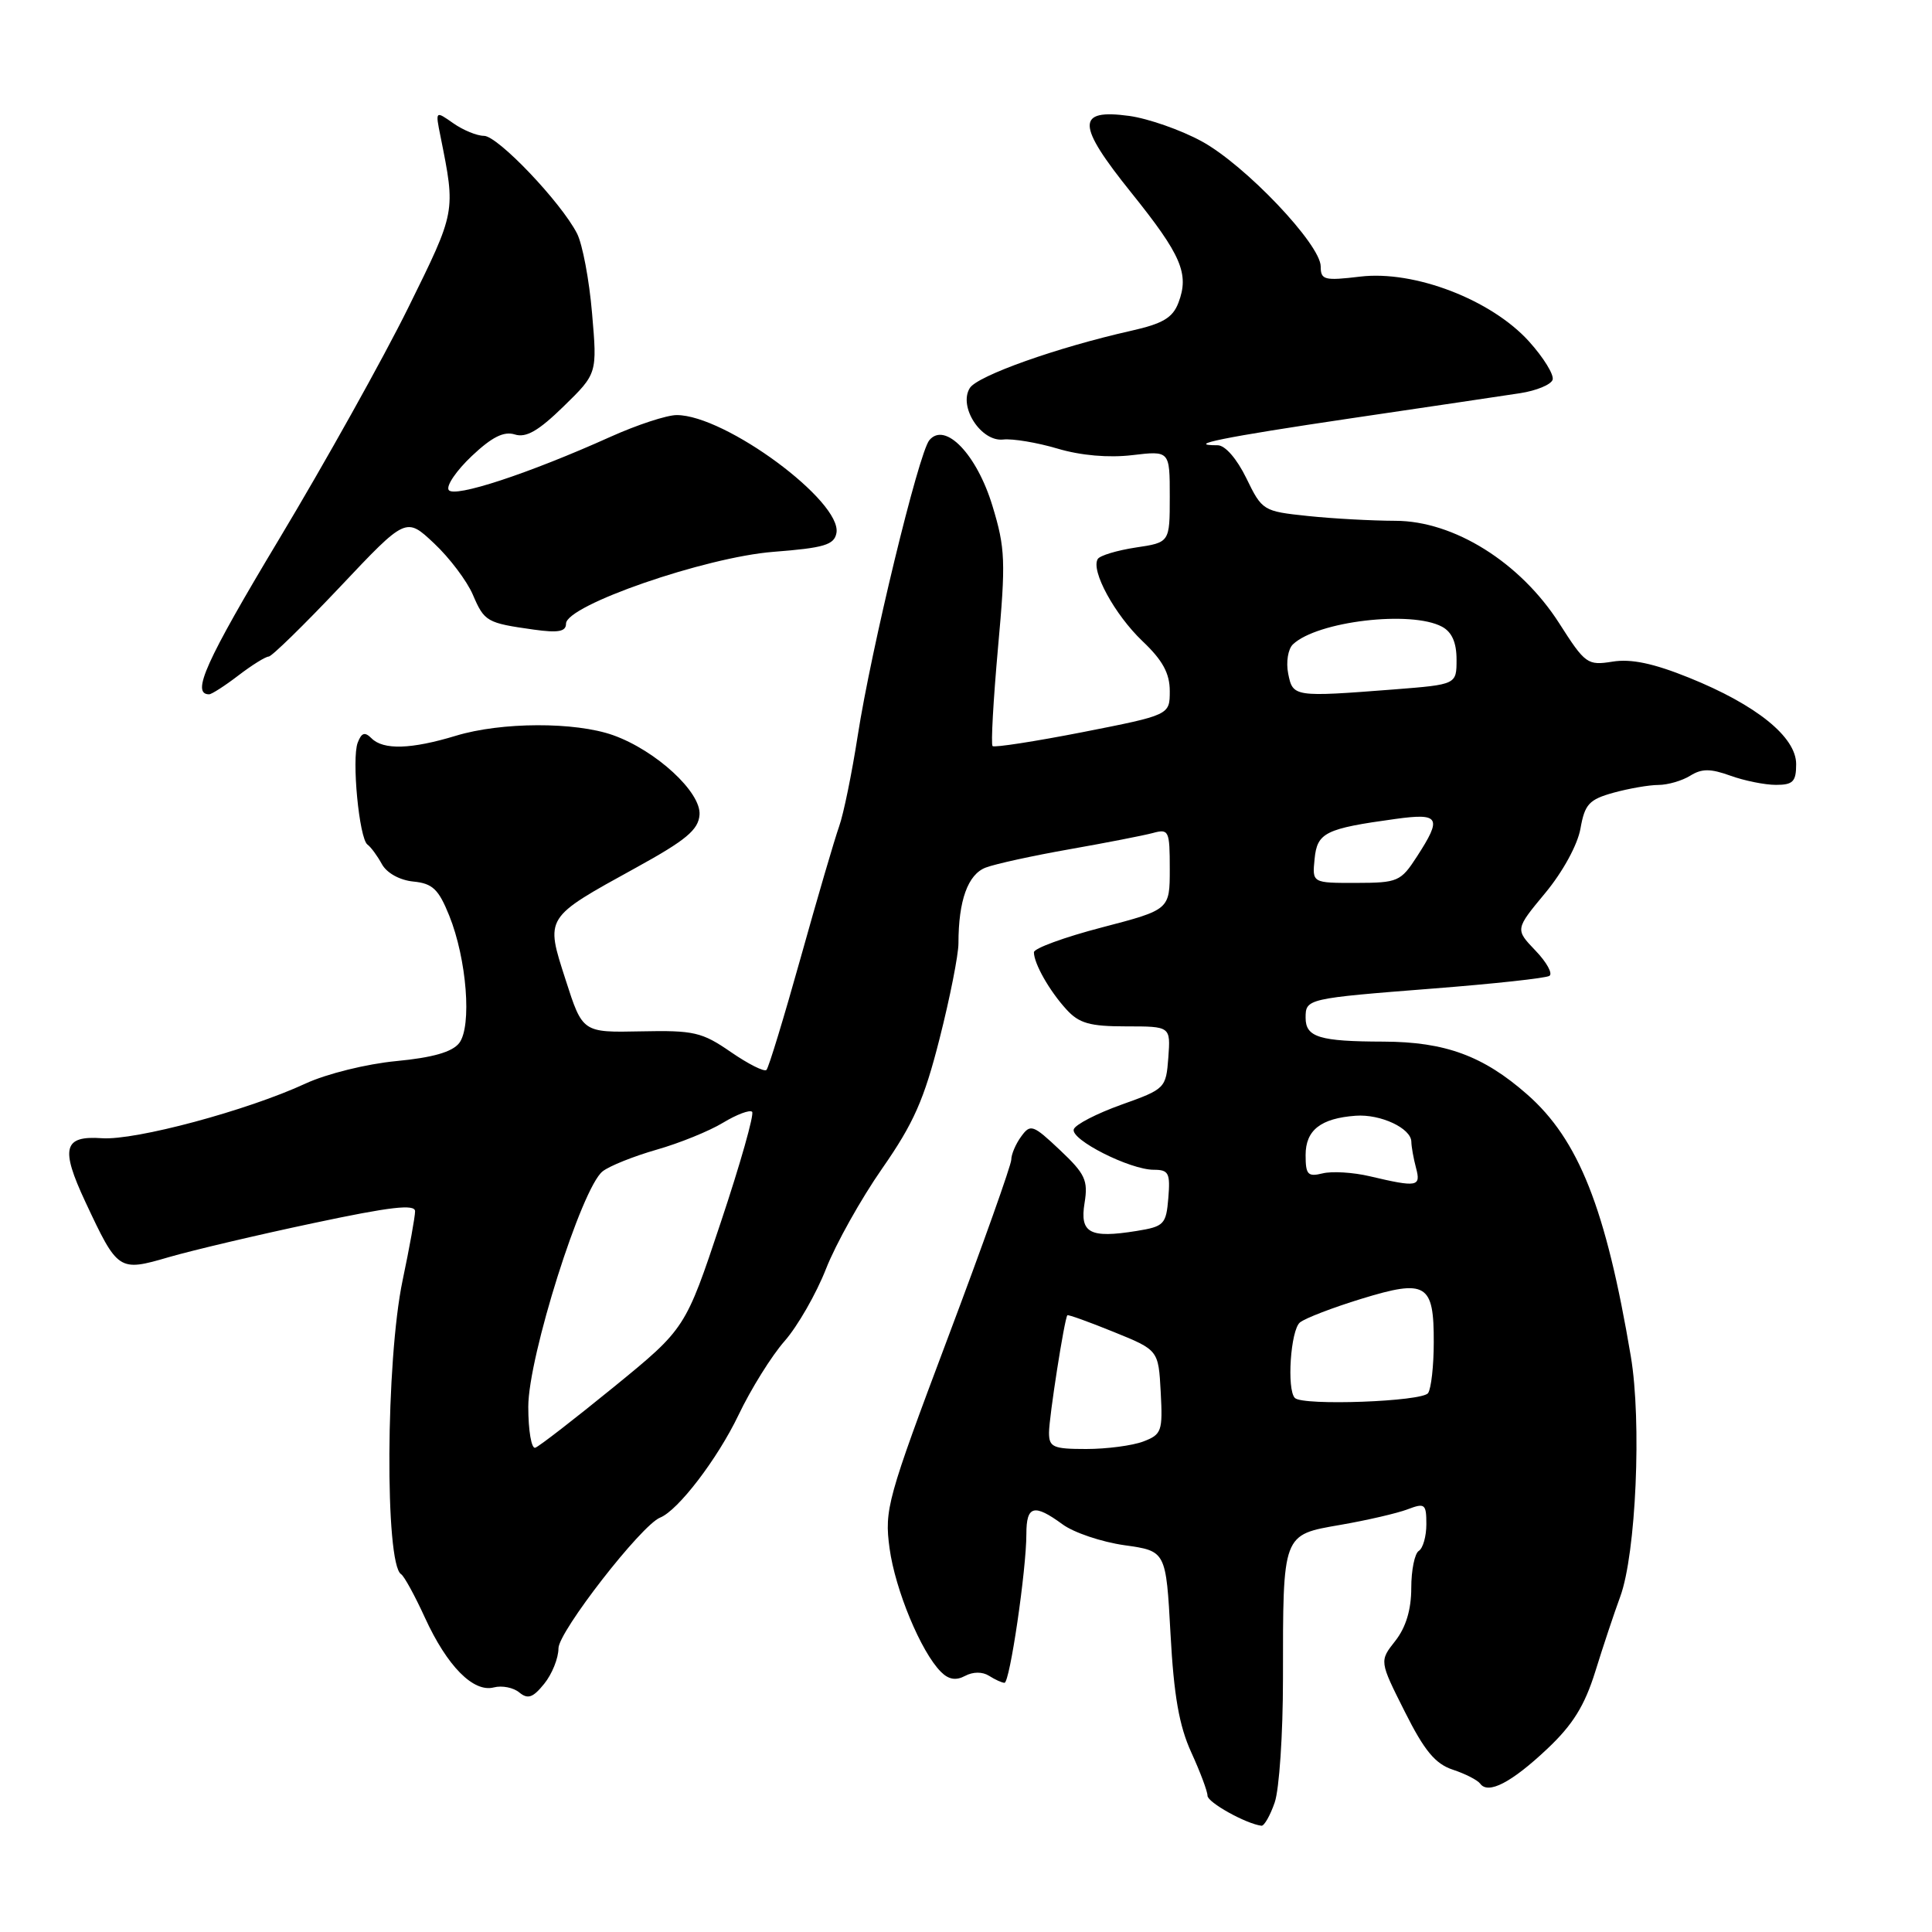 <?xml version="1.0" encoding="UTF-8" standalone="no"?>
<!DOCTYPE svg PUBLIC "-//W3C//DTD SVG 1.1//EN" "http://www.w3.org/Graphics/SVG/1.1/DTD/svg11.dtd" >
<svg xmlns="http://www.w3.org/2000/svg" xmlns:xlink="http://www.w3.org/1999/xlink" version="1.1" viewBox="0 0 256 256">
 <g >
 <path fill="currentColor"
d=" M 168.90 238.85 C 169.51 237.12 170.00 229.75 170.00 222.48 C 170.00 203.08 169.88 203.40 177.63 202.05 C 181.16 201.44 185.16 200.51 186.52 199.99 C 188.81 199.12 189.00 199.28 189.00 201.97 C 189.00 203.57 188.55 205.16 188.00 205.50 C 187.45 205.84 187.00 208.06 187.00 210.42 C 187.00 213.29 186.29 215.63 184.89 217.42 C 182.77 220.10 182.77 220.10 186.14 226.80 C 188.74 231.99 190.18 233.72 192.50 234.49 C 194.15 235.03 195.78 235.87 196.13 236.34 C 197.18 237.81 200.28 236.20 205.00 231.75 C 208.40 228.55 209.97 226.02 211.38 221.50 C 212.40 218.20 213.89 213.73 214.69 211.56 C 216.78 205.88 217.55 188.35 216.09 179.71 C 212.79 160.11 209.18 151.00 202.35 145.01 C 196.54 139.90 191.49 138.05 183.33 138.02 C 174.83 138.00 173.00 137.44 173.00 134.86 C 173.00 132.33 173.15 132.30 189.97 130.98 C 197.93 130.36 204.83 129.61 205.30 129.31 C 205.78 129.02 204.95 127.51 203.46 125.96 C 200.76 123.14 200.76 123.14 204.76 118.32 C 207.08 115.52 209.04 111.94 209.42 109.79 C 209.99 106.56 210.56 105.94 213.79 105.04 C 215.83 104.48 218.52 104.01 219.76 104.01 C 221.01 104.00 222.90 103.45 223.97 102.78 C 225.50 101.83 226.64 101.83 229.28 102.78 C 231.13 103.45 233.85 104.00 235.32 104.00 C 237.58 104.00 238.00 103.57 238.00 101.25 C 238.00 97.65 232.73 93.40 223.81 89.80 C 219.08 87.89 216.12 87.27 213.67 87.67 C 210.35 88.20 210.05 87.99 206.60 82.58 C 201.44 74.52 192.65 69.02 184.90 69.01 C 181.81 69.00 176.59 68.72 173.28 68.37 C 167.38 67.75 167.24 67.67 165.15 63.37 C 163.89 60.79 162.34 59.00 161.35 59.00 C 156.84 59.00 162.13 57.93 179.00 55.43 C 189.18 53.93 199.26 52.43 201.42 52.10 C 203.57 51.77 205.51 50.97 205.73 50.32 C 205.94 49.67 204.54 47.39 202.60 45.24 C 197.60 39.71 187.42 35.80 180.25 36.65 C 175.48 37.22 175.00 37.10 175.00 35.31 C 175.00 32.39 164.98 21.85 159.22 18.72 C 156.47 17.22 152.15 15.71 149.63 15.36 C 142.57 14.40 142.63 16.49 149.90 25.53 C 156.54 33.80 157.61 36.27 156.15 40.11 C 155.39 42.11 154.08 42.89 149.84 43.84 C 140.10 46.03 129.54 49.78 128.51 51.41 C 126.96 53.87 130.00 58.57 132.93 58.24 C 134.18 58.10 137.42 58.64 140.12 59.44 C 143.20 60.36 146.89 60.68 150.02 60.31 C 155.00 59.72 155.00 59.72 155.00 65.80 C 155.00 71.88 155.00 71.88 150.49 72.55 C 148.01 72.93 145.74 73.61 145.46 74.07 C 144.51 75.60 147.70 81.44 151.38 84.95 C 154.06 87.49 155.00 89.22 155.00 91.57 C 155.00 94.74 155.00 94.74 143.47 97.01 C 137.13 98.25 131.75 99.08 131.52 98.86 C 131.29 98.63 131.62 92.76 132.24 85.83 C 133.28 74.38 133.21 72.64 131.51 67.05 C 129.44 60.21 125.23 55.82 123.14 58.33 C 121.72 60.05 115.43 86.00 113.65 97.50 C 112.88 102.45 111.78 107.85 111.19 109.50 C 110.60 111.15 108.31 118.97 106.10 126.88 C 103.89 134.78 101.85 141.49 101.56 141.77 C 101.27 142.06 99.15 140.99 96.84 139.40 C 93.02 136.76 91.94 136.51 84.92 136.66 C 77.19 136.82 77.19 136.82 74.95 129.84 C 72.25 121.45 72.10 121.68 84.28 114.97 C 90.90 111.33 92.54 109.96 92.69 107.97 C 92.93 104.98 86.93 99.45 81.25 97.42 C 76.22 95.63 66.43 95.66 60.41 97.49 C 54.48 99.29 50.80 99.40 49.23 97.83 C 48.34 96.94 47.91 97.08 47.40 98.40 C 46.58 100.54 47.59 111.09 48.69 111.91 C 49.14 112.23 50.00 113.40 50.60 114.50 C 51.25 115.68 52.96 116.63 54.77 116.81 C 57.32 117.06 58.11 117.82 59.52 121.31 C 61.85 127.08 62.55 136.02 60.84 138.22 C 59.91 139.40 57.33 140.14 52.50 140.60 C 48.60 140.97 43.29 142.28 40.50 143.57 C 32.77 147.15 17.94 151.13 13.51 150.82 C 8.41 150.46 7.98 152.13 11.31 159.25 C 15.62 168.45 15.72 168.52 22.40 166.57 C 25.55 165.66 34.18 163.62 41.57 162.06 C 51.72 159.90 55.00 159.52 55.00 160.50 C 55.00 161.21 54.26 165.32 53.35 169.64 C 51.11 180.29 50.98 207.25 53.15 208.59 C 53.55 208.84 54.97 211.43 56.31 214.36 C 59.25 220.78 62.73 224.30 65.44 223.59 C 66.52 223.31 68.03 223.61 68.81 224.26 C 69.94 225.19 70.62 224.96 72.11 223.11 C 73.15 221.83 74.00 219.71 74.00 218.41 C 74.00 216.21 84.98 202.08 87.47 201.09 C 89.86 200.13 95.07 193.31 97.85 187.51 C 99.49 184.07 102.24 179.65 103.97 177.69 C 105.69 175.73 108.16 171.42 109.45 168.13 C 110.74 164.84 114.09 158.85 116.90 154.82 C 121.07 148.83 122.45 145.71 124.50 137.62 C 125.88 132.19 127.00 126.51 127.00 125.00 C 127.00 119.32 128.25 115.86 130.61 114.96 C 131.89 114.47 136.89 113.38 141.72 112.53 C 146.55 111.68 151.51 110.71 152.75 110.38 C 154.88 109.80 155.00 110.05 155.00 115.15 C 155.00 120.54 155.00 120.54 146.00 122.89 C 141.05 124.18 137.00 125.66 137.00 126.18 C 137.00 127.67 139.05 131.29 141.30 133.75 C 142.98 135.60 144.40 136.00 149.23 136.00 C 155.11 136.00 155.11 136.00 154.81 140.13 C 154.50 144.20 154.41 144.30 148.58 146.38 C 145.32 147.55 142.48 149.01 142.28 149.64 C 141.83 151.01 149.72 155.00 152.88 155.00 C 154.86 155.00 155.08 155.44 154.81 158.74 C 154.52 162.24 154.25 162.52 150.60 163.11 C 144.39 164.11 143.06 163.39 143.71 159.40 C 144.20 156.40 143.79 155.54 140.45 152.39 C 136.88 149.02 136.54 148.90 135.32 150.58 C 134.59 151.57 134.00 152.96 134.00 153.66 C 134.00 154.36 130.21 165.02 125.57 177.34 C 117.55 198.66 117.18 200.02 117.87 205.15 C 118.62 210.66 122.04 218.90 124.68 221.53 C 125.69 222.55 126.67 222.71 127.87 222.07 C 128.93 221.50 130.18 221.50 131.05 222.05 C 131.85 222.56 132.77 222.98 133.10 222.98 C 133.80 223.00 136.00 208.01 136.00 203.25 C 136.00 199.49 137.02 199.22 140.79 201.98 C 142.28 203.08 145.97 204.32 149.00 204.75 C 154.50 205.52 154.50 205.52 155.10 216.51 C 155.54 224.69 156.25 228.70 157.85 232.20 C 159.03 234.78 160.00 237.36 160.00 237.94 C 160.00 238.83 165.09 241.66 167.15 241.92 C 167.51 241.96 168.30 240.58 168.90 238.85 Z  M 31.59 89.50 C 33.39 88.12 35.20 87.00 35.60 87.00 C 36.00 87.00 40.26 82.84 45.07 77.75 C 53.80 68.50 53.80 68.50 57.52 72.00 C 59.57 73.92 61.87 76.98 62.65 78.79 C 64.19 82.38 64.49 82.55 70.75 83.43 C 73.98 83.88 75.00 83.69 75.00 82.64 C 75.00 80.21 93.44 73.83 102.49 73.12 C 109.20 72.60 110.53 72.20 110.83 70.64 C 111.63 66.47 96.11 55.00 89.67 55.00 C 88.35 55.00 84.40 56.30 80.89 57.88 C 70.05 62.76 60.13 66.02 59.45 64.92 C 59.10 64.36 60.49 62.34 62.52 60.42 C 65.19 57.90 66.77 57.11 68.22 57.57 C 69.71 58.04 71.35 57.10 74.68 53.85 C 79.14 49.50 79.14 49.50 78.45 41.50 C 78.08 37.10 77.18 32.35 76.46 30.94 C 74.33 26.79 65.96 18.00 64.13 18.00 C 63.20 18.00 61.37 17.25 60.06 16.33 C 57.68 14.66 57.68 14.66 58.37 18.08 C 60.39 28.16 60.43 27.92 54.10 40.76 C 50.77 47.50 43.05 61.33 36.95 71.49 C 27.25 87.65 25.29 92.00 27.71 92.00 C 28.04 92.00 29.79 90.88 31.59 89.50 Z  M 70.00 186.40 C 70.00 179.78 77.07 157.39 79.85 155.21 C 80.76 154.49 83.97 153.21 87.00 152.34 C 90.03 151.48 93.99 149.87 95.80 148.77 C 97.62 147.67 99.35 147.02 99.66 147.32 C 99.96 147.63 98.10 154.21 95.51 161.96 C 90.82 176.04 90.82 176.04 81.35 183.77 C 76.13 188.02 71.45 191.65 70.93 191.83 C 70.42 192.02 70.00 189.57 70.00 186.40 Z  M 139.00 189.83 C 139.00 187.81 141.04 174.76 141.43 174.28 C 141.52 174.16 144.28 175.15 147.55 176.48 C 153.50 178.89 153.50 178.89 153.80 184.45 C 154.08 189.65 153.93 190.08 151.48 191.01 C 150.05 191.55 146.65 192.00 143.93 192.00 C 139.54 192.00 139.00 191.76 139.00 189.83 Z  M 171.58 185.24 C 170.48 184.14 171.01 176.24 172.25 175.23 C 172.94 174.67 176.60 173.26 180.39 172.10 C 188.98 169.46 190.01 170.08 189.98 177.87 C 189.98 180.97 189.64 183.99 189.23 184.59 C 188.48 185.72 172.64 186.30 171.58 185.24 Z  M 181.50 155.86 C 179.30 155.34 176.49 155.17 175.25 155.48 C 173.29 155.96 173.00 155.65 173.00 153.05 C 173.00 149.75 175.00 148.18 179.64 147.84 C 182.93 147.60 186.99 149.50 187.01 151.29 C 187.02 151.95 187.30 153.51 187.63 154.75 C 188.30 157.26 187.83 157.35 181.50 155.86 Z  M 174.19 113.82 C 174.53 110.32 175.60 109.79 184.94 108.51 C 190.76 107.71 191.11 108.32 187.75 113.50 C 185.61 116.81 185.22 116.98 179.69 116.99 C 173.87 117.00 173.87 117.00 174.19 113.82 Z  M 170.69 89.25 C 170.39 87.73 170.67 86.00 171.32 85.38 C 174.54 82.32 186.98 80.85 191.07 83.04 C 192.38 83.74 193.00 85.13 193.00 87.39 C 193.00 90.70 193.00 90.70 184.75 91.35 C 171.43 92.38 171.31 92.36 170.69 89.25 Z "/>
</g>
</svg>